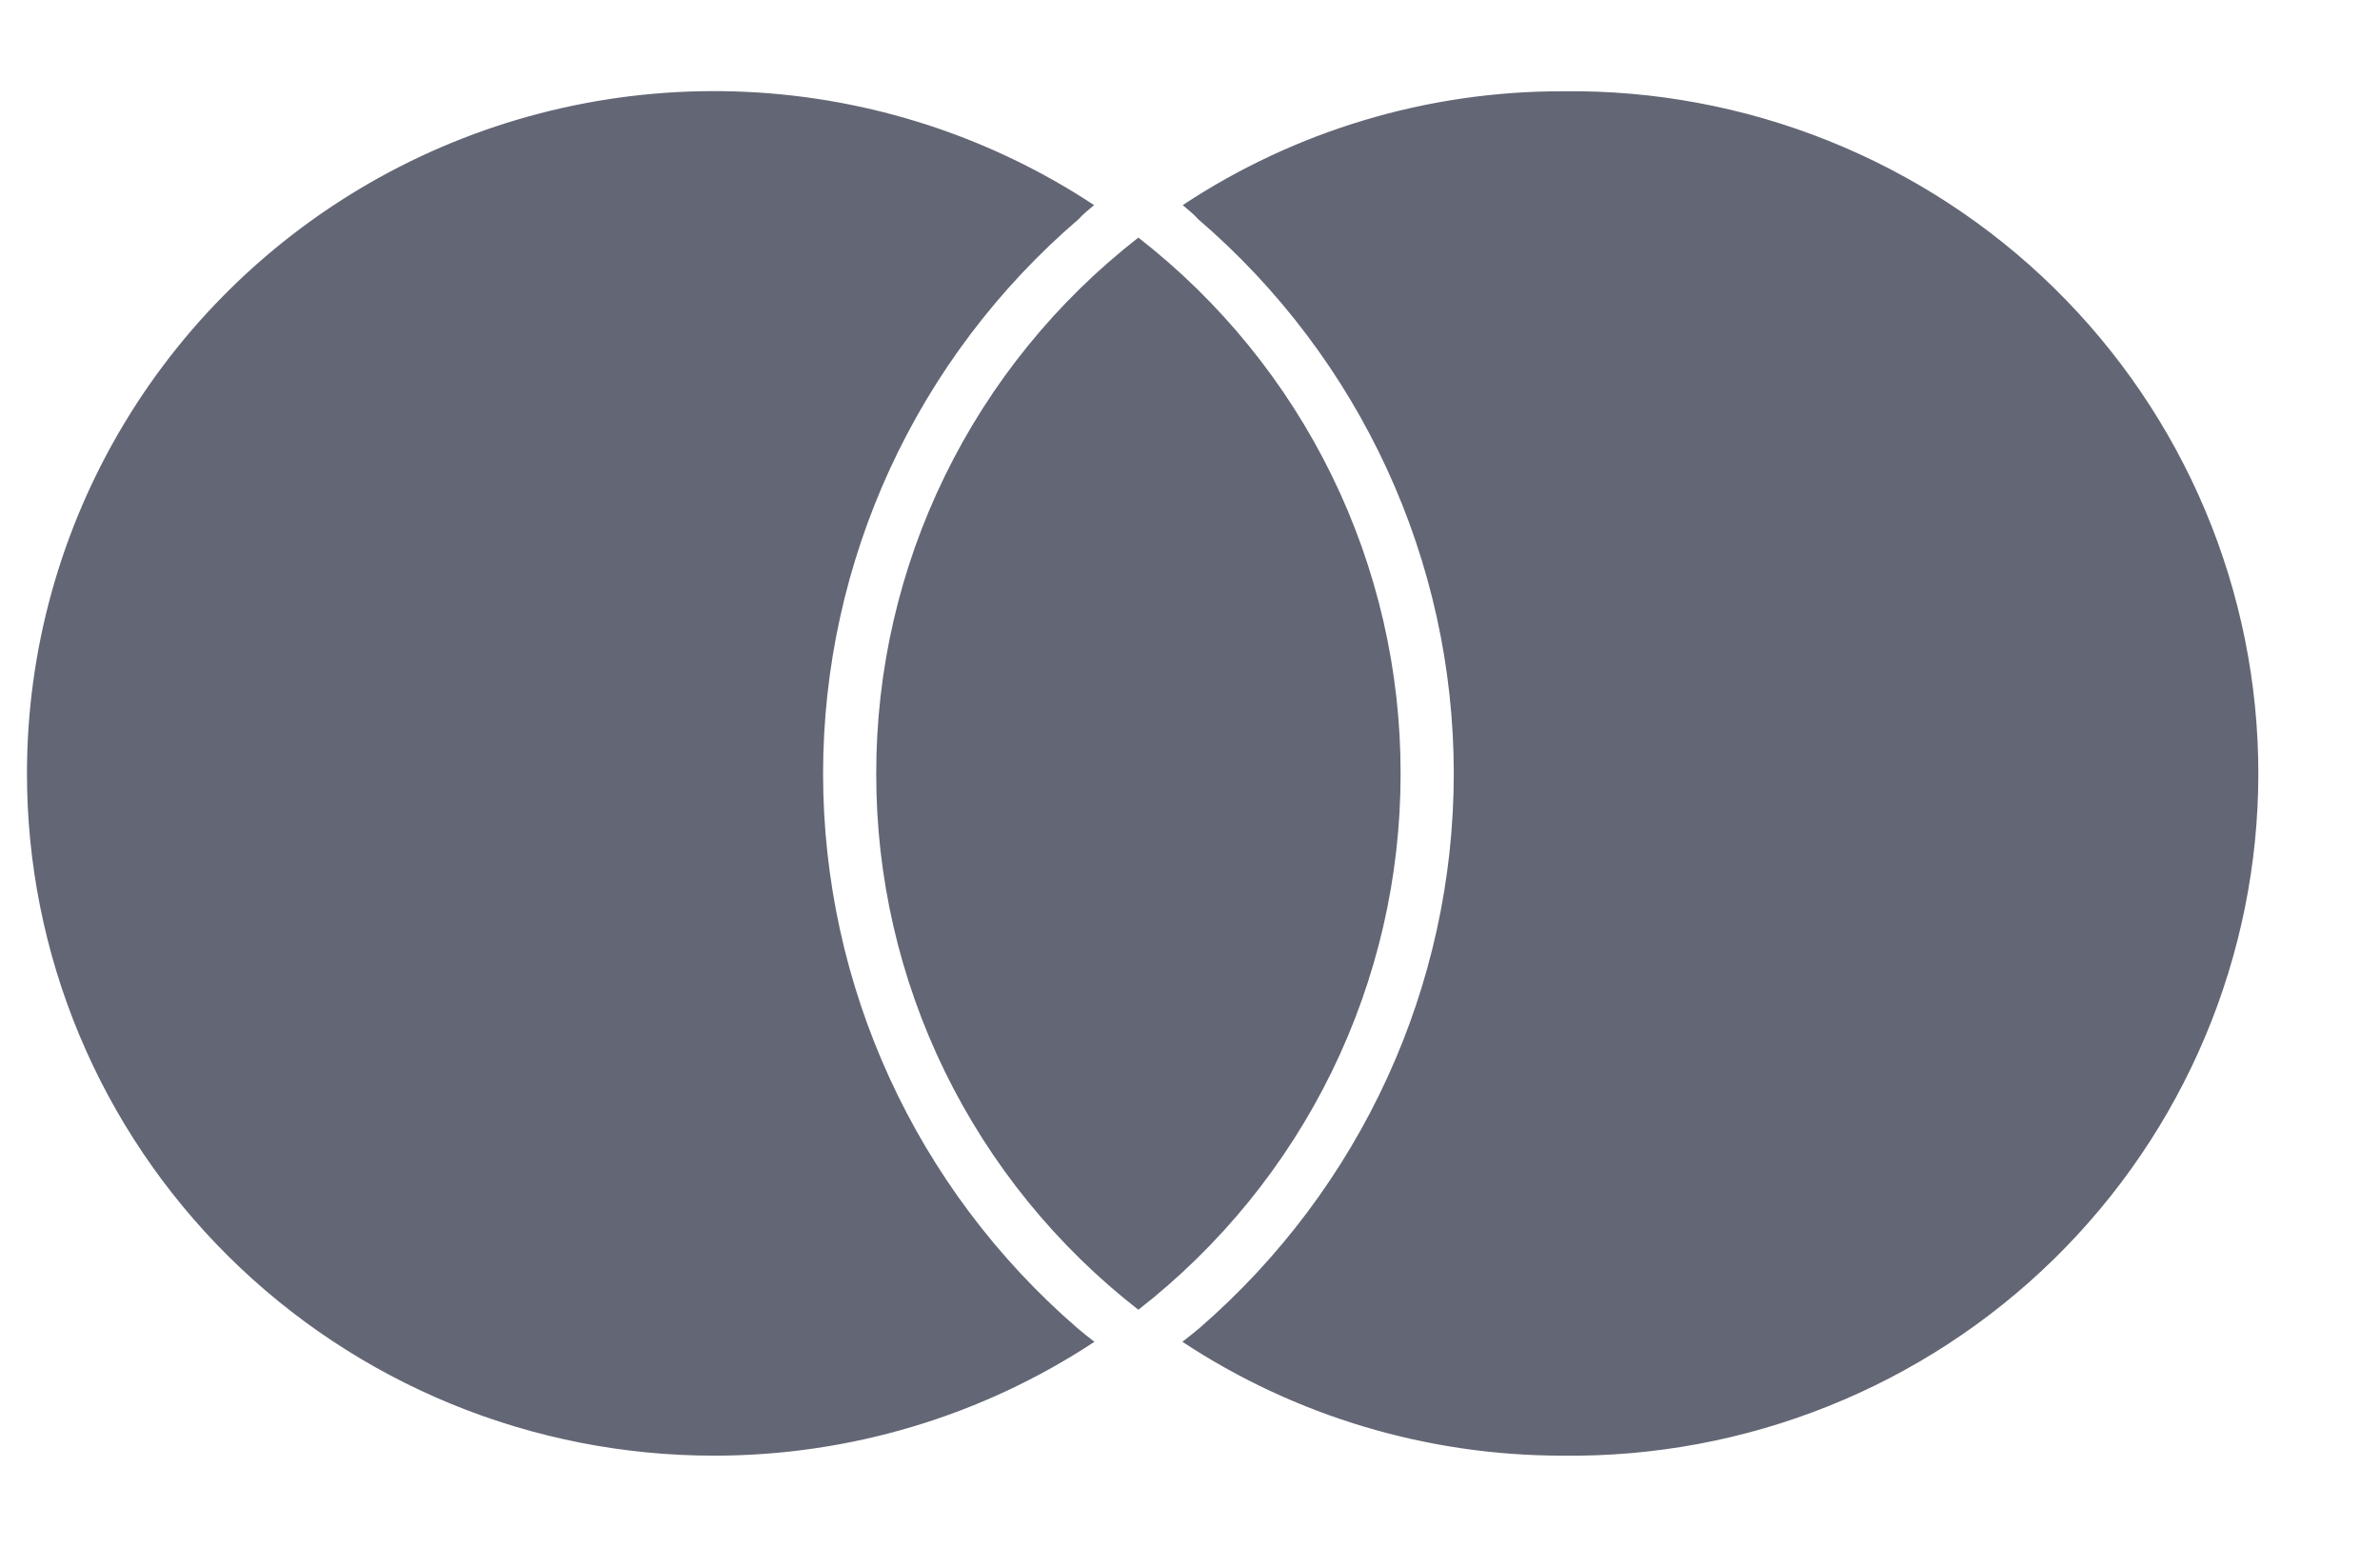 <svg width="60" height="39" viewBox="0 0 60 39" fill="none" xmlns="http://www.w3.org/2000/svg">
<g clip-path="url(#clip0_89_1356)">
<path d="M27.167 33.487C27.302 33.602 27.447 33.716 27.59 33.827C24.748 35.702 21.411 36.7 17.998 36.697C15.724 36.698 13.472 36.255 11.37 35.391C9.268 34.528 7.359 33.261 5.75 31.664C4.142 30.067 2.866 28.171 1.996 26.084C1.126 23.996 0.679 21.759 0.68 19.5C0.679 16.389 1.529 13.336 3.137 10.666C4.746 7.996 7.053 5.81 9.813 4.339C12.574 2.869 15.684 2.17 18.813 2.316C21.942 2.462 24.973 3.449 27.582 5.171C27.442 5.29 27.302 5.399 27.195 5.522C25.173 7.255 23.551 9.401 22.439 11.813C21.327 14.226 20.751 16.847 20.75 19.5C20.75 24.863 23.086 29.961 27.167 33.487ZM39.398 2.301C35.989 2.295 32.655 3.293 29.817 5.171C29.955 5.29 30.095 5.399 30.202 5.522C34.302 9.04 36.65 14.141 36.65 19.5C36.65 24.86 34.308 29.955 30.232 33.487C30.095 33.602 29.949 33.716 29.809 33.827C32.649 35.702 35.985 36.7 39.395 36.697C41.688 36.726 43.963 36.302 46.089 35.451C48.216 34.6 50.151 33.338 51.782 31.739C53.414 30.139 54.709 28.233 55.593 26.133C56.477 24.032 56.933 21.777 56.933 19.5C56.933 17.223 56.478 14.969 55.594 12.868C54.71 10.767 53.415 8.861 51.784 7.261C50.153 5.661 48.218 4.399 46.092 3.548C43.966 2.696 41.69 2.272 39.398 2.301ZM28.698 5.99C26.636 7.595 24.97 9.647 23.825 11.988C22.68 14.329 22.087 16.898 22.09 19.5C22.085 22.104 22.677 24.675 23.822 27.018C24.967 29.36 26.635 31.413 28.698 33.019C30.761 31.412 32.428 29.36 33.574 27.017C34.719 24.675 35.312 22.104 35.309 19.5C35.313 16.898 34.719 14.328 33.574 11.987C32.428 9.646 30.761 7.595 28.698 5.99Z" fill="#636674"/>
</g>
<defs>
<clipPath id="clip0_89_1356">
<rect width="58.898" height="39" fill="white" transform="translate(0.652)"/>
</clipPath>
</defs>
</svg>
